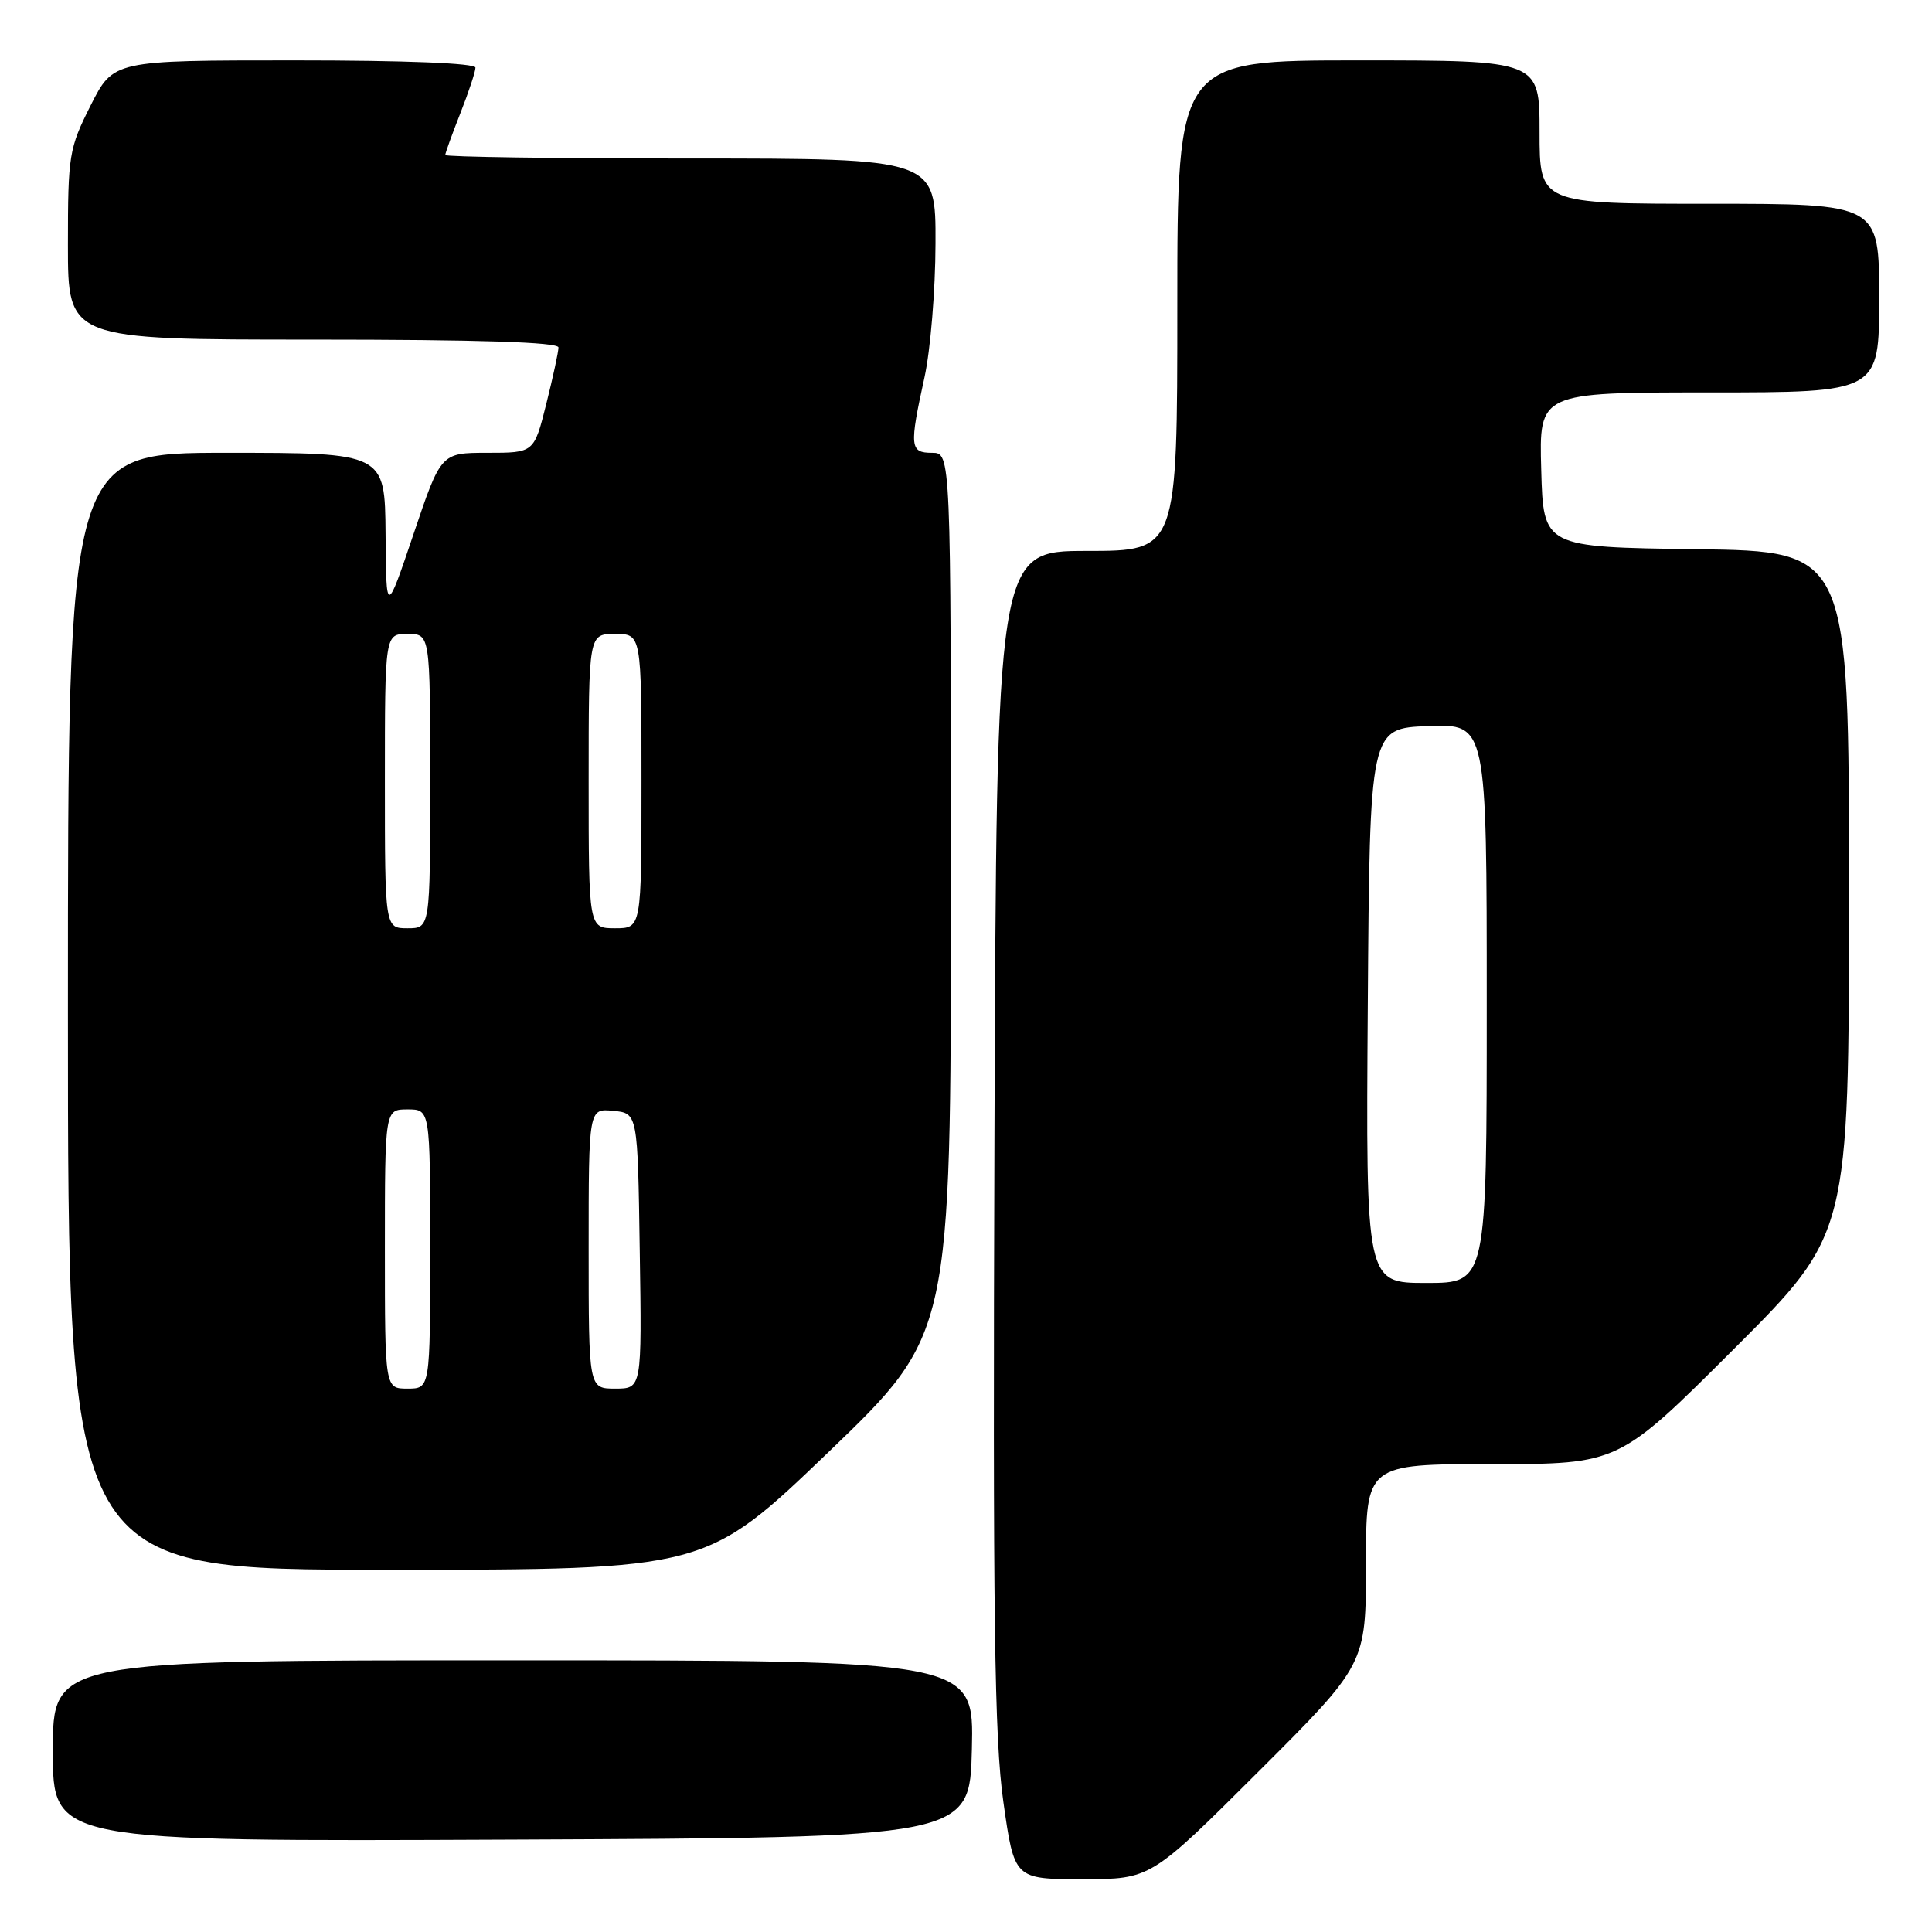 <?xml version="1.0" encoding="UTF-8" standalone="no"?>
<!DOCTYPE svg PUBLIC "-//W3C//DTD SVG 1.1//EN" "http://www.w3.org/Graphics/SVG/1.1/DTD/svg11.dtd" >
<svg xmlns="http://www.w3.org/2000/svg" xmlns:xlink="http://www.w3.org/1999/xlink" version="1.1" viewBox="0 0 256 256">
 <g >
 <path fill="currentColor"
d=" M 166.74 234.76 C 181.00 220.53 181.00 220.53 181.00 207.26 C 181.00 194.00 181.00 194.00 197.74 194.00 C 214.48 194.00 214.48 194.00 229.74 178.76 C 245.00 163.52 245.00 163.52 245.00 118.28 C 245.00 73.04 245.00 73.04 224.75 72.77 C 204.50 72.50 204.50 72.50 204.22 62.25 C 203.93 52.00 203.93 52.00 226.47 52.00 C 249.00 52.00 249.00 52.00 249.00 39.50 C 249.00 27.00 249.00 27.00 226.50 27.00 C 204.00 27.00 204.00 27.00 204.00 17.50 C 204.00 8.00 204.00 8.00 180.00 8.00 C 156.00 8.00 156.00 8.00 156.00 40.50 C 156.00 73.00 156.00 73.00 144.02 73.00 C 132.05 73.00 132.05 73.00 131.77 150.75 C 131.55 214.38 131.76 230.36 132.95 238.75 C 134.40 249.00 134.40 249.00 143.44 249.00 C 152.47 249.00 152.47 249.00 166.74 234.76 Z  M 128.78 231.75 C 129.06 220.00 129.06 220.00 68.03 220.00 C 7.00 220.00 7.00 220.00 7.00 232.01 C 7.00 244.02 7.00 244.02 67.75 243.76 C 128.50 243.50 128.50 243.50 128.78 231.75 Z  M 109.77 192.42 C 126.00 176.83 126.00 176.83 126.00 118.42 C 126.00 60.00 126.00 60.00 123.50 60.00 C 120.56 60.00 120.48 59.20 122.50 50.00 C 123.29 46.42 123.95 38.44 123.96 32.25 C 124.00 21.00 124.00 21.00 91.50 21.00 C 73.62 21.00 59.00 20.79 59.00 20.54 C 59.00 20.28 59.90 17.79 61.00 15.00 C 62.10 12.21 63.00 9.49 63.00 8.96 C 63.00 8.37 53.72 8.00 39.01 8.00 C 15.03 8.00 15.03 8.00 12.01 13.97 C 9.14 19.67 9.00 20.52 9.00 32.47 C 9.00 45.00 9.00 45.00 41.50 45.00 C 63.42 45.00 74.00 45.34 74.00 46.04 C 74.00 46.62 73.27 49.99 72.38 53.54 C 70.76 60.00 70.76 60.00 64.59 60.00 C 58.43 60.00 58.43 60.00 54.80 70.75 C 51.17 81.50 51.17 81.50 51.09 70.75 C 51.00 60.00 51.00 60.00 30.00 60.00 C 9.00 60.00 9.00 60.00 9.00 134.00 C 9.00 208.00 9.00 208.00 51.27 208.00 C 93.53 208.00 93.53 208.00 109.77 192.42 Z  M 181.24 133.25 C 181.50 96.50 181.50 96.50 189.25 96.21 C 197.00 95.92 197.00 95.92 197.00 132.96 C 197.00 170.00 197.00 170.00 188.99 170.00 C 180.98 170.00 180.98 170.00 181.24 133.25 Z  M 51.00 165.50 C 51.00 147.00 51.00 147.00 54.00 147.00 C 57.00 147.00 57.00 147.00 57.00 165.50 C 57.00 184.00 57.00 184.00 54.00 184.00 C 51.00 184.00 51.00 184.00 51.00 165.50 Z  M 78.00 165.44 C 78.00 146.87 78.00 146.87 81.25 147.19 C 84.50 147.50 84.50 147.50 84.77 165.75 C 85.05 184.00 85.05 184.00 81.52 184.00 C 78.00 184.00 78.00 184.00 78.00 165.44 Z  M 51.00 103.50 C 51.00 84.00 51.00 84.00 54.00 84.00 C 57.00 84.00 57.00 84.00 57.00 103.50 C 57.00 123.00 57.00 123.00 54.00 123.00 C 51.00 123.00 51.00 123.00 51.00 103.50 Z  M 78.00 103.50 C 78.00 84.00 78.00 84.00 81.50 84.00 C 85.00 84.00 85.00 84.00 85.00 103.50 C 85.00 123.00 85.00 123.00 81.50 123.00 C 78.00 123.00 78.00 123.00 78.00 103.50 Z "/>
</g>
</svg>
